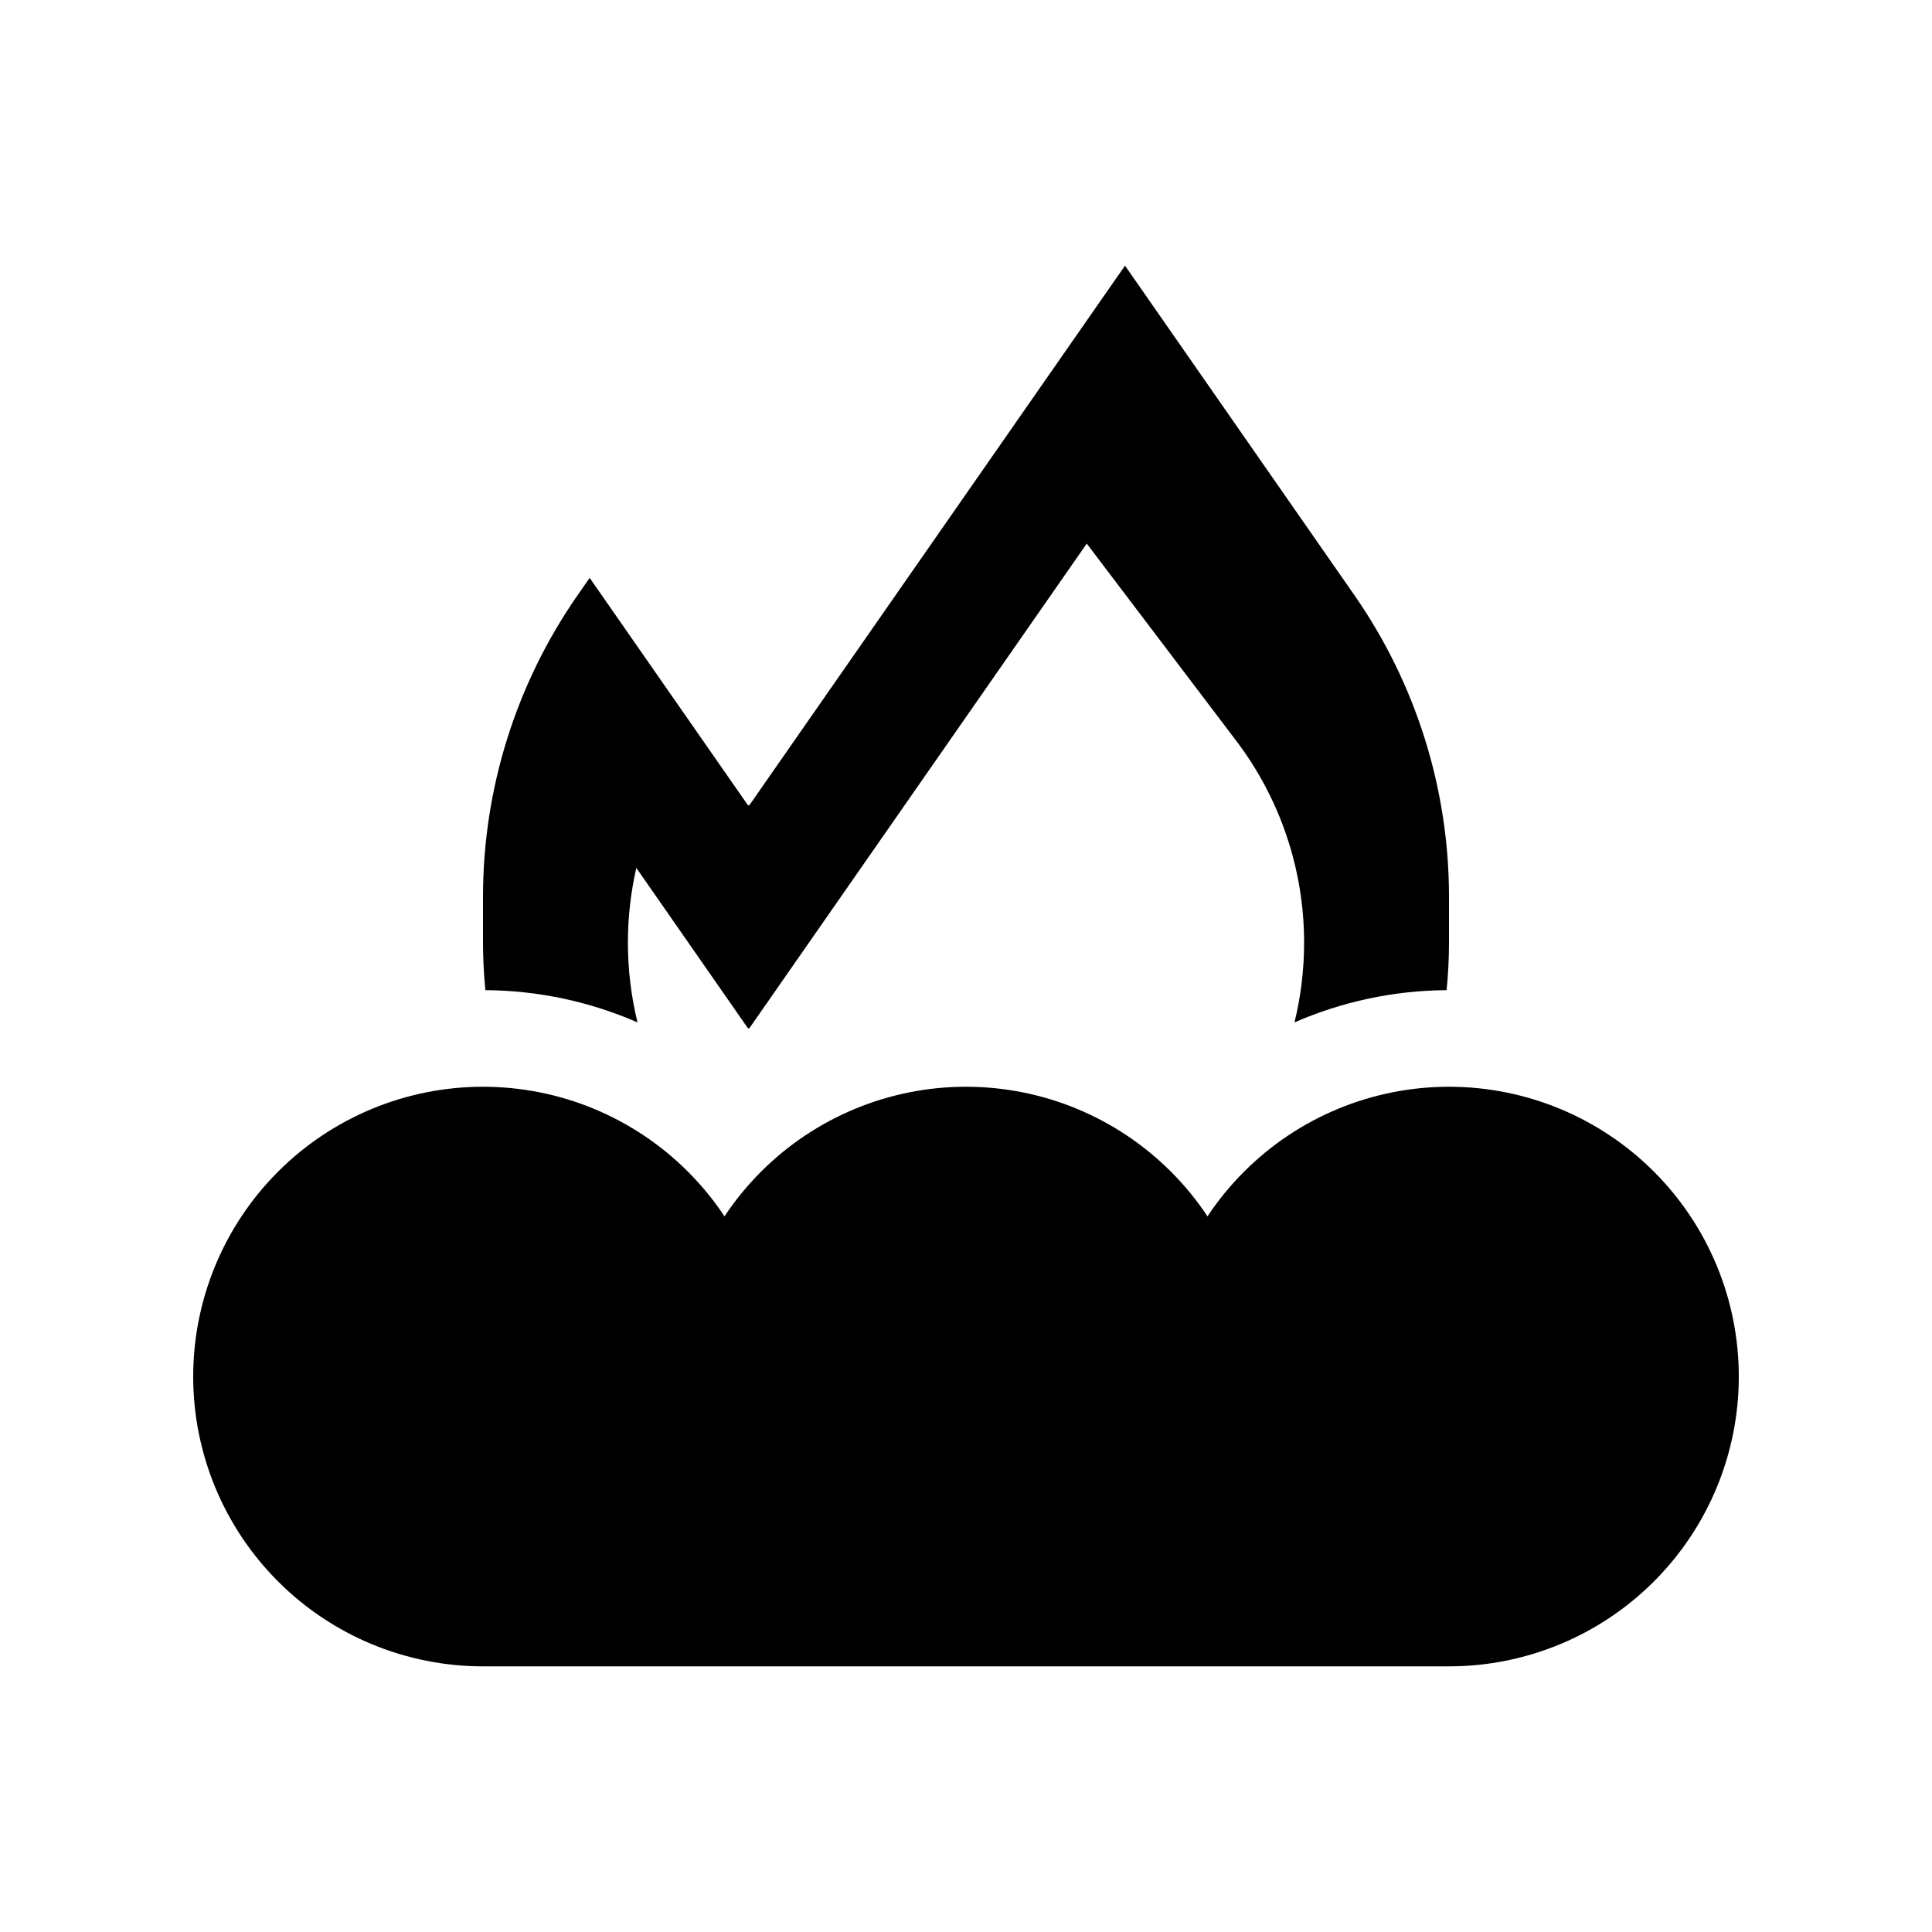 <svg viewBox="0 0 80 80" fill="none">
  <path fill-rule="evenodd" clip-rule="evenodd" d="M11.515 48.515C9.264 50.765 8 53.817 8 57C8 60.182 9.264 63.235 11.515 65.485C13.765 67.736 16.817 69 20 69H40H60C63.182 69 66.235 67.736 68.485 65.485C70.736 63.235 72 60.182 72 57C72 53.817 70.736 50.765 68.485 48.515C66.235 46.264 63.183 45 60 45C56.817 45 53.765 46.264 51.515 48.515C50.945 49.084 50.439 49.705 50 50.367C49.561 49.705 49.055 49.084 48.485 48.515C46.235 46.264 43.183 45 40 45C36.817 45 33.765 46.264 31.515 48.515C30.945 49.084 30.439 49.705 30 50.367C29.561 49.705 29.055 49.084 28.485 48.515C26.235 46.264 23.183 45 20 45C16.817 45 13.765 46.264 11.515 48.515Z" fill="currentColor" />
  <path fill-rule="evenodd" clip-rule="evenodd" d="M24.416 23.928L30.96 33.328C30.98 33.356 31.02 33.356 31.04 33.328L46.584 11L56.079 24.64C58.632 28.306 60 32.666 60 37.133V39C60 39.675 59.967 40.342 59.901 41C57.712 41.014 55.572 41.476 53.602 42.335C53.862 41.276 54 40.168 54 39.029C54 36.014 53.014 33.081 51.193 30.679L45 22.509L31.04 42.563C31.02 42.59 30.98 42.59 30.96 42.563L26.349 35.939C26.119 36.947 26 37.983 26 39.029C26 40.168 26.138 41.275 26.398 42.335C24.428 41.476 22.288 41.014 20.099 41C20.033 40.342 20 39.675 20 39V37.133C20 32.666 21.368 28.306 23.921 24.64L24.416 23.928ZM56.964 49.598C55.993 49.997 55.1 50.586 54.343 51.343C53.963 51.723 53.626 52.137 53.333 52.578L51.471 55.386C53.666 53.846 55.538 51.876 56.964 49.598ZM49.38 56.668L46.667 52.578C46.441 52.238 46.189 51.914 45.911 51.609C44.164 52.406 42.223 52.85 40.178 52.85H39.822C37.777 52.85 35.835 52.406 34.089 51.609C33.811 51.914 33.559 52.238 33.333 52.578L30.62 56.668C33.417 58.157 36.61 59 40 59C43.39 59 46.583 58.157 49.38 56.668ZM28.529 55.386C26.334 53.846 24.462 51.876 23.036 49.598C24.007 49.997 24.9 50.586 25.657 51.343C26.037 51.723 26.374 52.137 26.667 52.578L28.529 55.386Z" fill="currentColor" />
</svg>